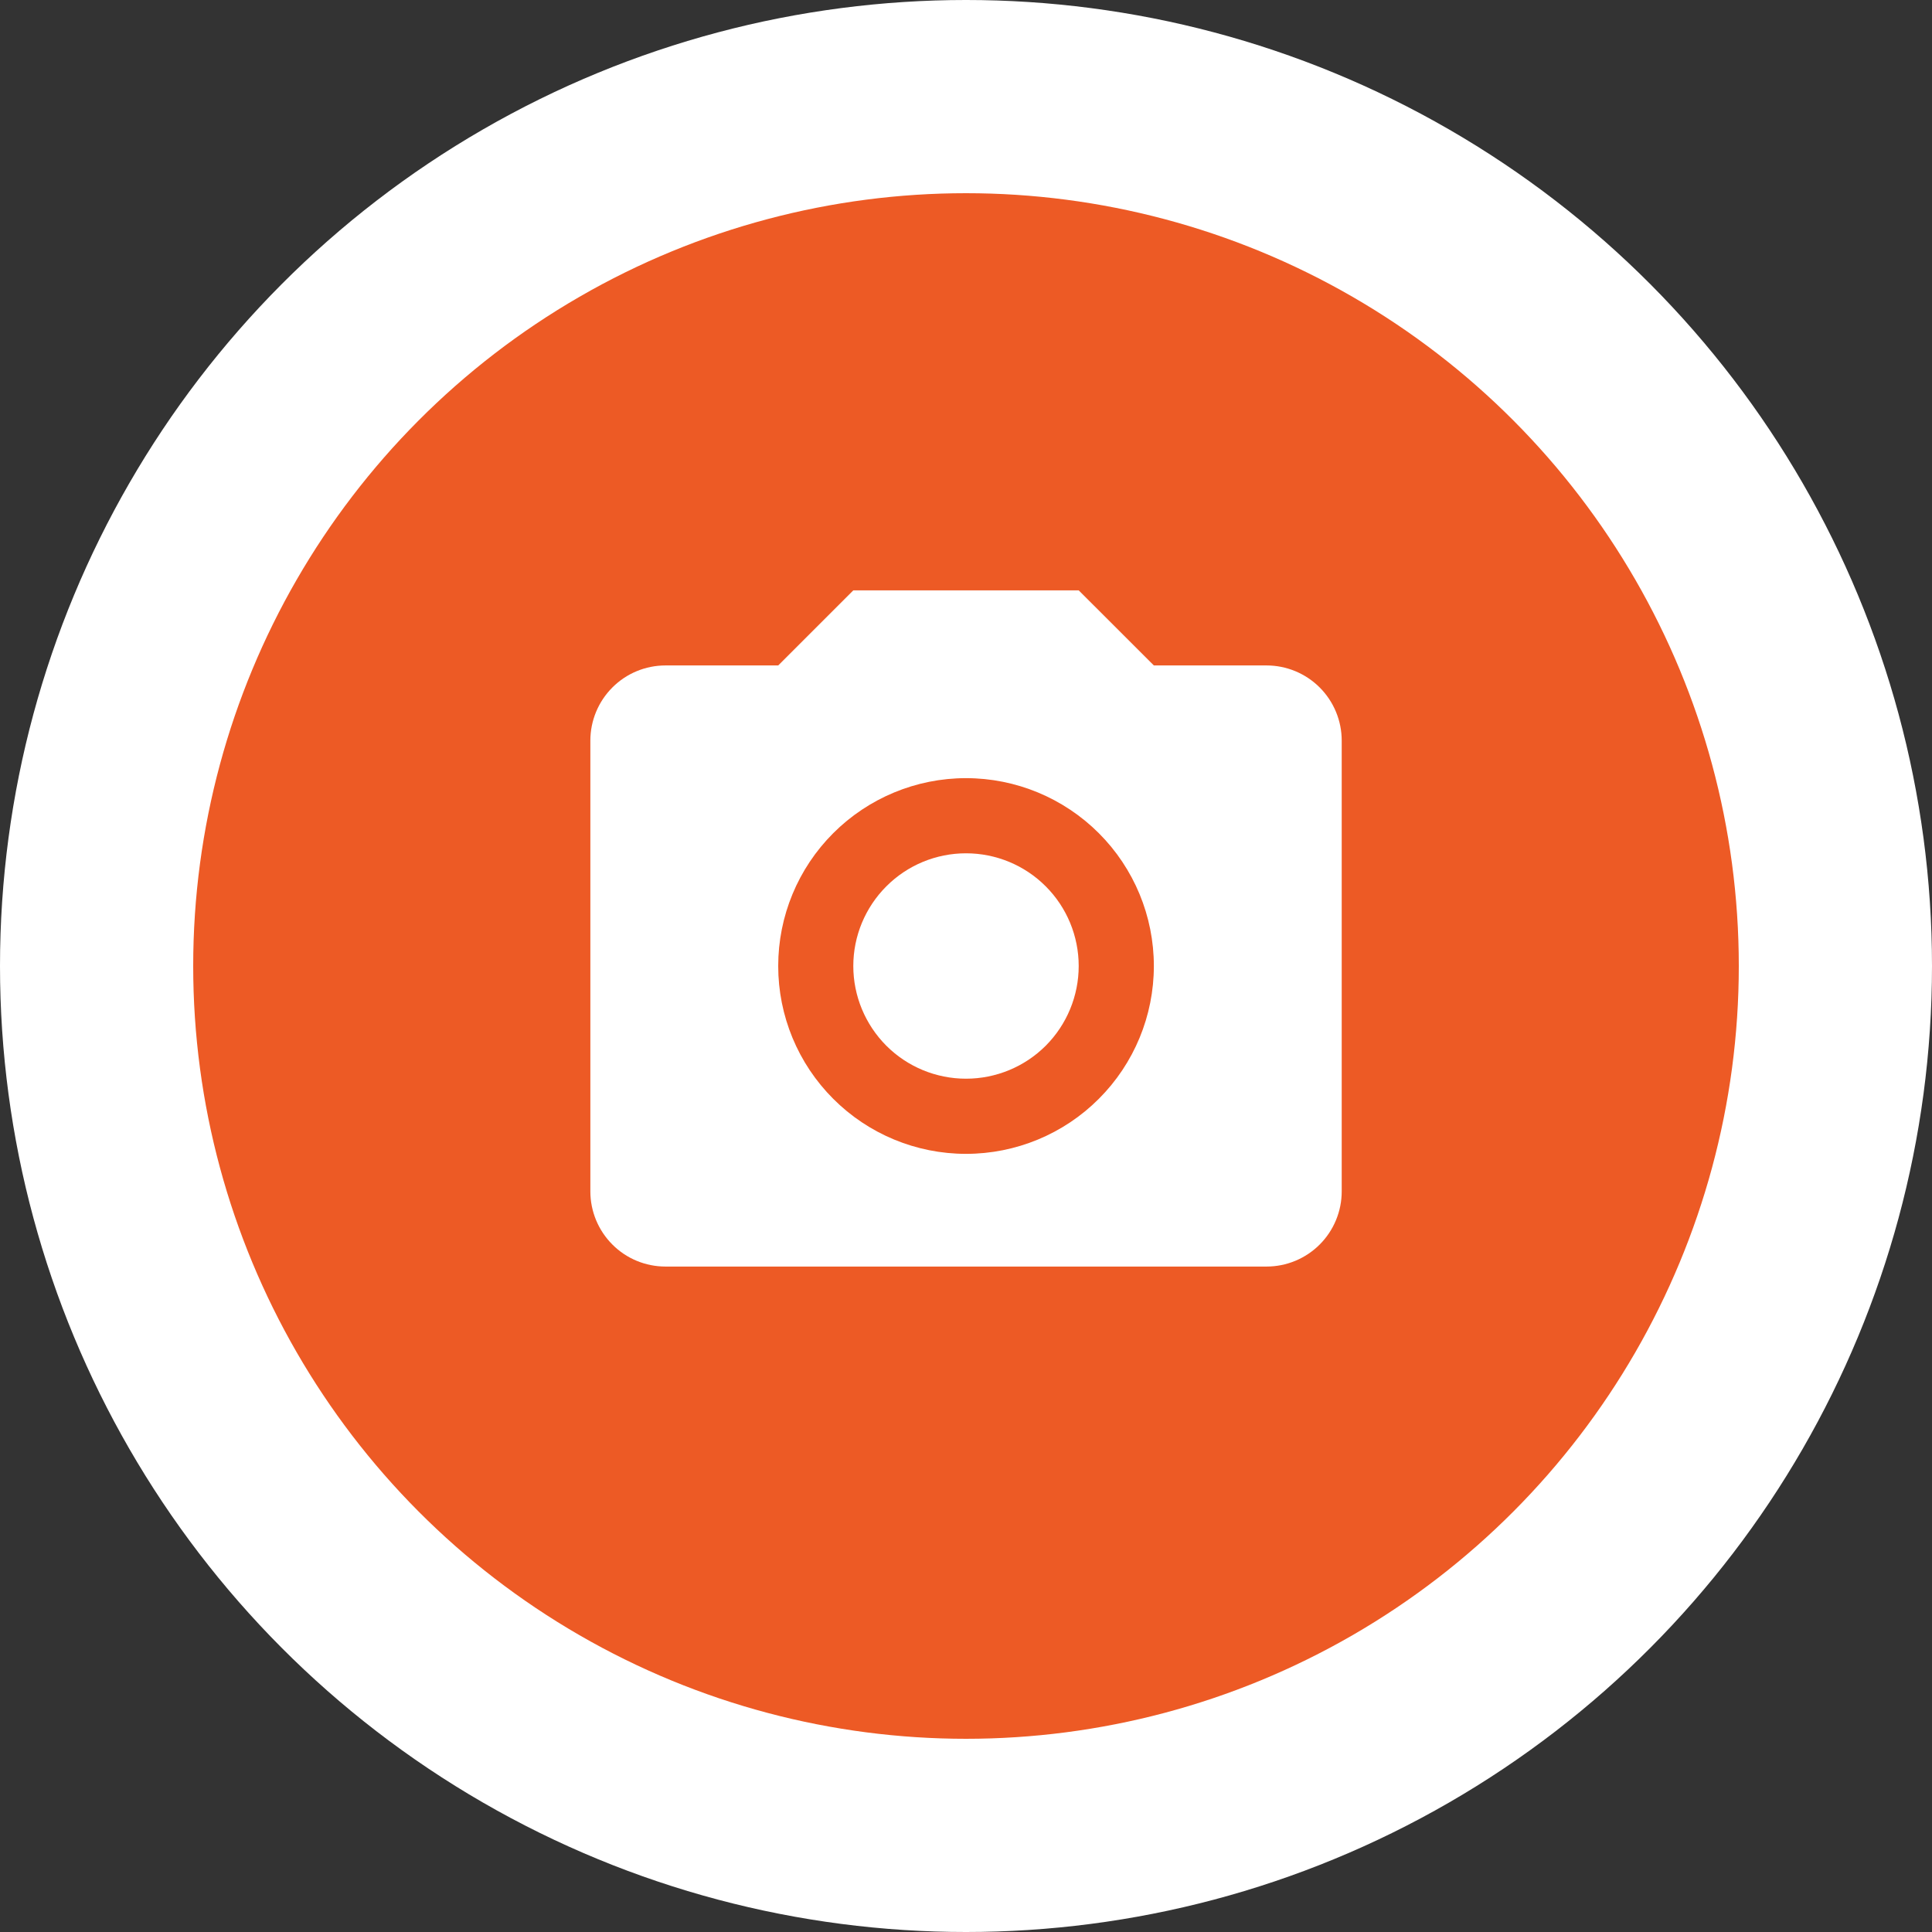 <svg width="30" height="30" viewBox="0 0 30 30" fill="none" xmlns="http://www.w3.org/2000/svg">
<rect x="0" y="0" width="30" height="30" fill="#333333" stroke="none"/>
<circle cx="15" cy="15" r="15" fill="white"/>
<circle cx="15" cy="15" r="12" fill="#ED5A25"/>
<path d="M10.334 10.333H12.084L13.25 9.167H16.75L17.917 10.333H19.667C19.976 10.333 20.273 10.456 20.492 10.675C20.711 10.894 20.834 11.191 20.834 11.5V18.5C20.834 18.809 20.711 19.106 20.492 19.325C20.273 19.544 19.976 19.667 19.667 19.667H10.334C10.024 19.667 9.727 19.544 9.509 19.325C9.29 19.106 9.167 18.809 9.167 18.5V11.5C9.167 11.191 9.29 10.894 9.509 10.675C9.727 10.456 10.024 10.333 10.334 10.333ZM15 12.083C14.227 12.083 13.485 12.391 12.938 12.938C12.391 13.485 12.084 14.226 12.084 15C12.084 15.774 12.391 16.515 12.938 17.062C13.485 17.61 14.227 17.917 15 17.917C15.774 17.917 16.516 17.61 17.063 17.062C17.61 16.515 17.917 15.774 17.917 15C17.917 14.226 17.61 13.485 17.063 12.938C16.516 12.391 15.774 12.083 15 12.083ZM15 13.25C15.464 13.25 15.91 13.434 16.238 13.763C16.566 14.091 16.75 14.536 16.75 15C16.75 15.464 16.566 15.909 16.238 16.238C15.91 16.566 15.464 16.75 15 16.75C14.536 16.75 14.091 16.566 13.763 16.238C13.435 15.909 13.25 15.464 13.25 15C13.25 14.536 13.435 14.091 13.763 13.763C14.091 13.434 14.536 13.25 15 13.25Z" fill="white"/>
</svg>
